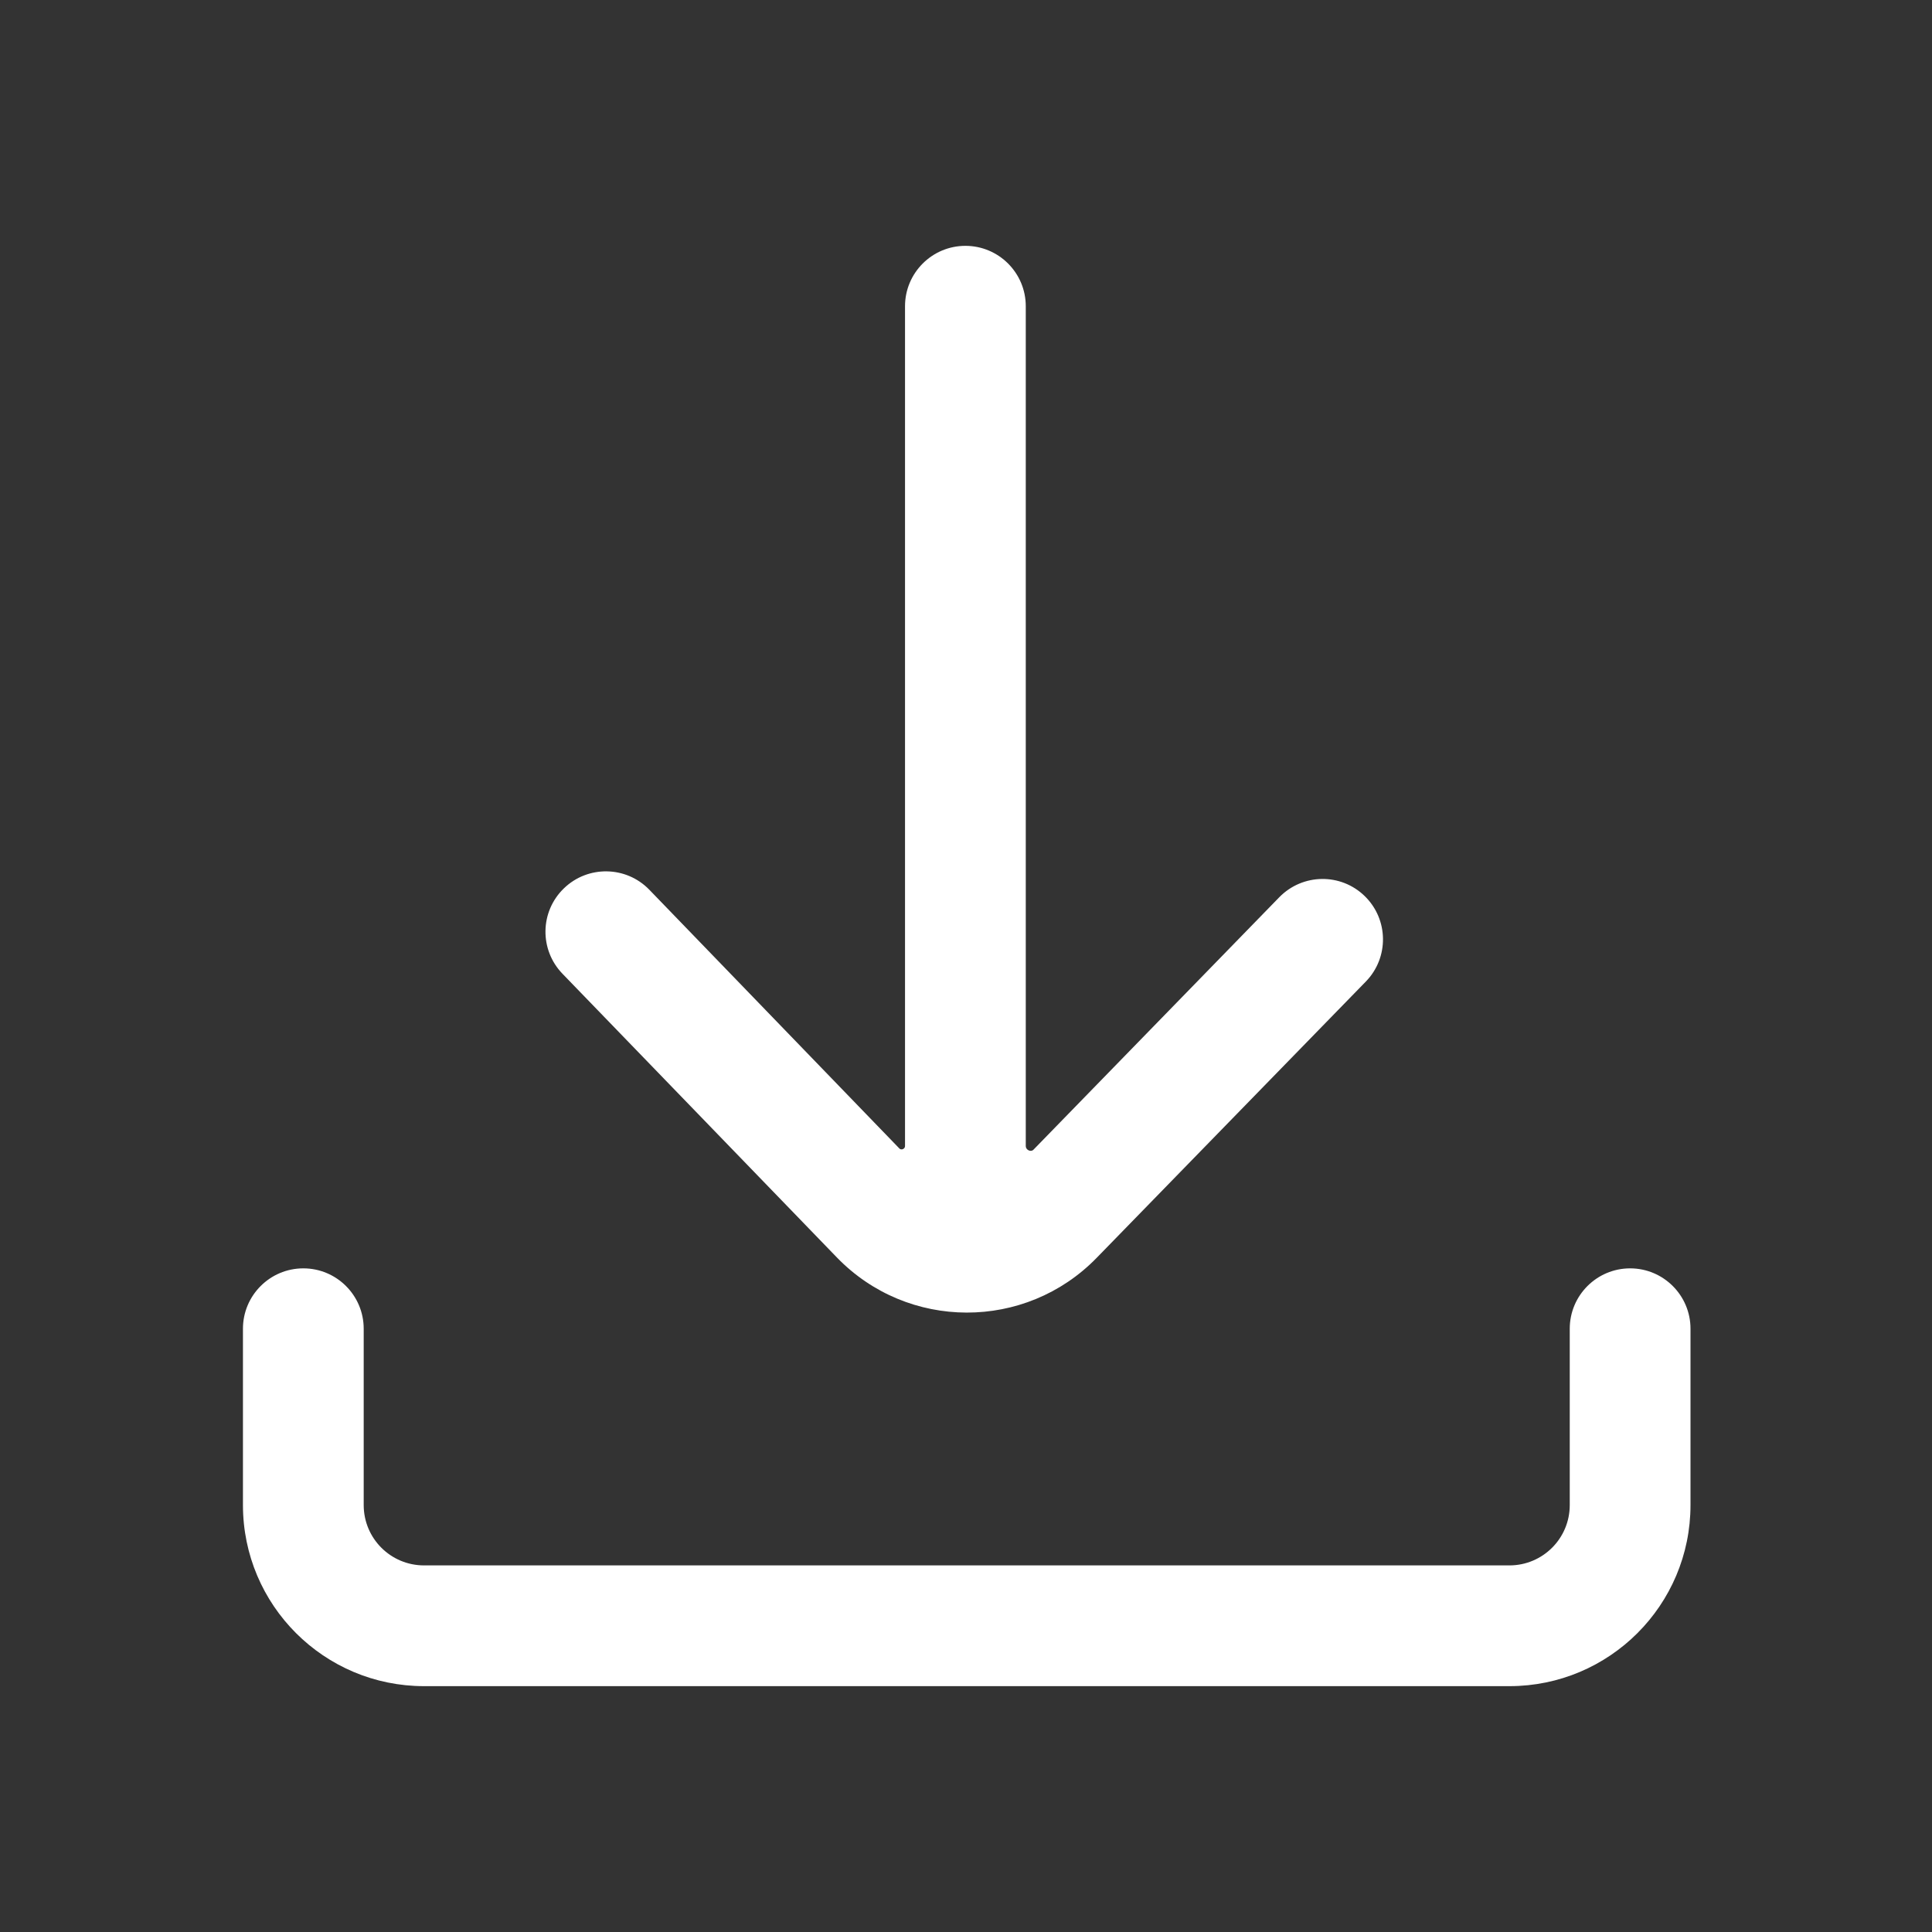 <svg width="16" height="16" viewBox="0 0 16 16" fill="none" xmlns="http://www.w3.org/2000/svg">
<rect x="0" y="0" width="16" height="16" fill="#333333" stroke="none"/>
<path fill-rule="evenodd" clip-rule="evenodd" d="M7.995 2.036C8.271 2.036 8.495 2.26 8.495 2.536V9.492C8.495 9.523 8.537 9.544 8.559 9.521L10.595 7.43C10.788 7.233 11.104 7.228 11.302 7.421C11.5 7.614 11.504 7.93 11.312 8.128L9.082 10.417C8.492 11.023 7.518 11.021 6.93 10.413L4.658 8.064C4.466 7.865 4.471 7.549 4.67 7.357C4.868 7.165 5.185 7.17 5.377 7.368L7.449 9.512C7.465 9.528 7.495 9.514 7.495 9.492V2.536C7.495 2.26 7.719 2.036 7.995 2.036ZM3.012 11.004C3.012 10.728 2.788 10.504 2.512 10.504C2.236 10.504 2.012 10.728 2.012 11.004V12.464C2.012 13.293 2.684 13.964 3.512 13.964H12.5C13.328 13.964 14 13.293 14 12.464V11.004C14 10.728 13.776 10.504 13.5 10.504C13.224 10.504 13 10.728 13 11.004V12.464C13 12.741 12.776 12.964 12.5 12.964H3.512C3.236 12.964 3.012 12.741 3.012 12.464V11.004Z" fill="white"/>
</svg>
